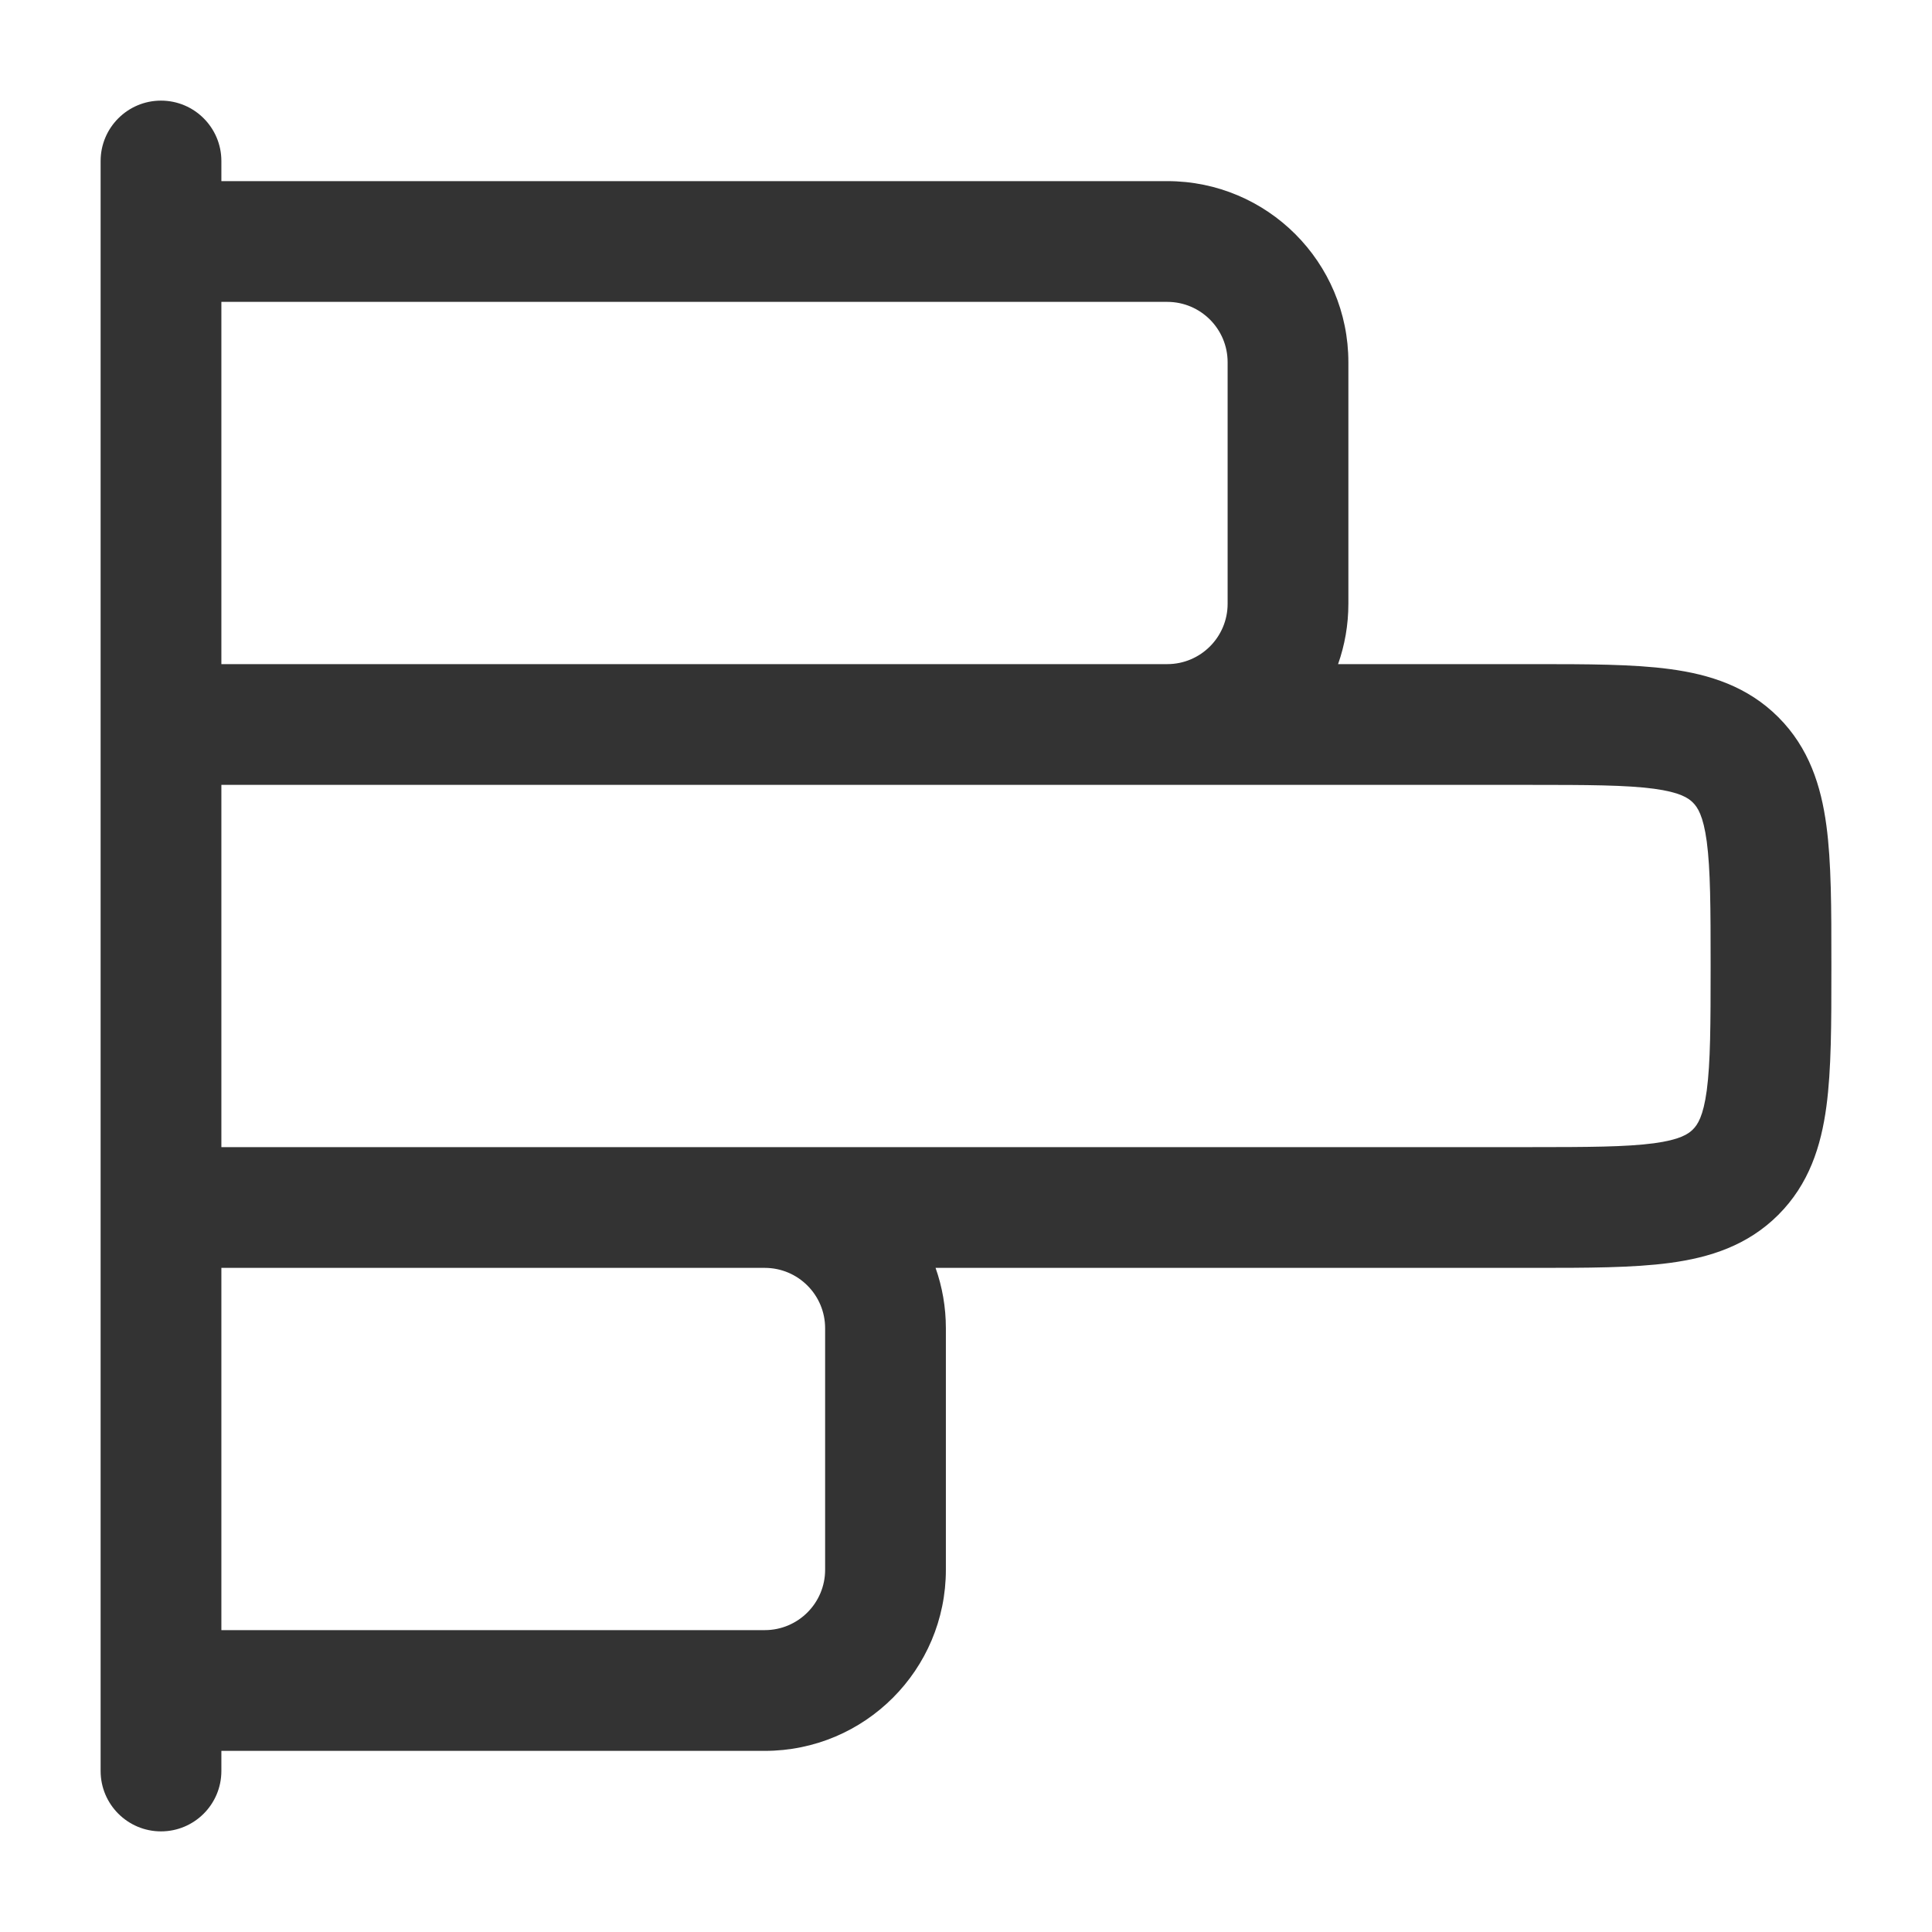 <svg width="24" height="24" viewBox="0 0 24 24" fill="none" xmlns="http://www.w3.org/2000/svg">
<g id="Outline / Business, Statistic / Chart">
<path id="Vector" fill-rule="evenodd" clip-rule="evenodd" d="M22.75 12.049V11.951C22.75 11.286 22.75 10.713 22.688 10.254C22.622 9.763 22.473 9.291 22.091 8.909C21.709 8.527 21.238 8.378 20.746 8.312C20.287 8.25 19.714 8.25 19.049 8.25L16.622 8.25C16.705 8.015 16.75 7.763 16.75 7.5V4.5C16.75 3.257 15.743 2.25 14.5 2.25L2.75 2.25V2C2.75 1.586 2.414 1.25 2 1.25C1.586 1.25 1.25 1.586 1.25 2V22C1.25 22.414 1.586 22.75 2 22.75C2.414 22.75 2.75 22.414 2.75 22V21.75H9.5C10.743 21.75 11.75 20.743 11.75 19.5V16.5C11.75 16.237 11.705 15.985 11.622 15.75L19.049 15.75C19.714 15.75 20.287 15.75 20.746 15.688C21.238 15.622 21.709 15.473 22.091 15.091C22.473 14.709 22.622 14.238 22.688 13.746C22.75 13.287 22.75 12.714 22.75 12.049ZM2.75 20.25H9.5C9.914 20.25 10.25 19.914 10.25 19.5V16.5C10.25 16.086 9.914 15.75 9.5 15.75L2.75 15.75V20.25ZM2.75 14.25L19 14.25C19.728 14.25 20.199 14.248 20.546 14.202C20.871 14.158 20.973 14.087 21.03 14.03C21.087 13.973 21.158 13.871 21.202 13.546C21.248 13.199 21.25 12.728 21.25 12C21.25 11.272 21.248 10.801 21.202 10.454C21.158 10.129 21.087 10.027 21.03 9.97C20.973 9.913 20.871 9.842 20.546 9.798C20.199 9.752 19.728 9.75 19 9.75L2.75 9.75V14.25ZM2.75 8.25H14.5C14.914 8.25 15.25 7.914 15.25 7.5V4.5C15.25 4.086 14.914 3.75 14.5 3.75L2.75 3.75V8.25Z" fill="#333333"/>
</g>
</svg>
